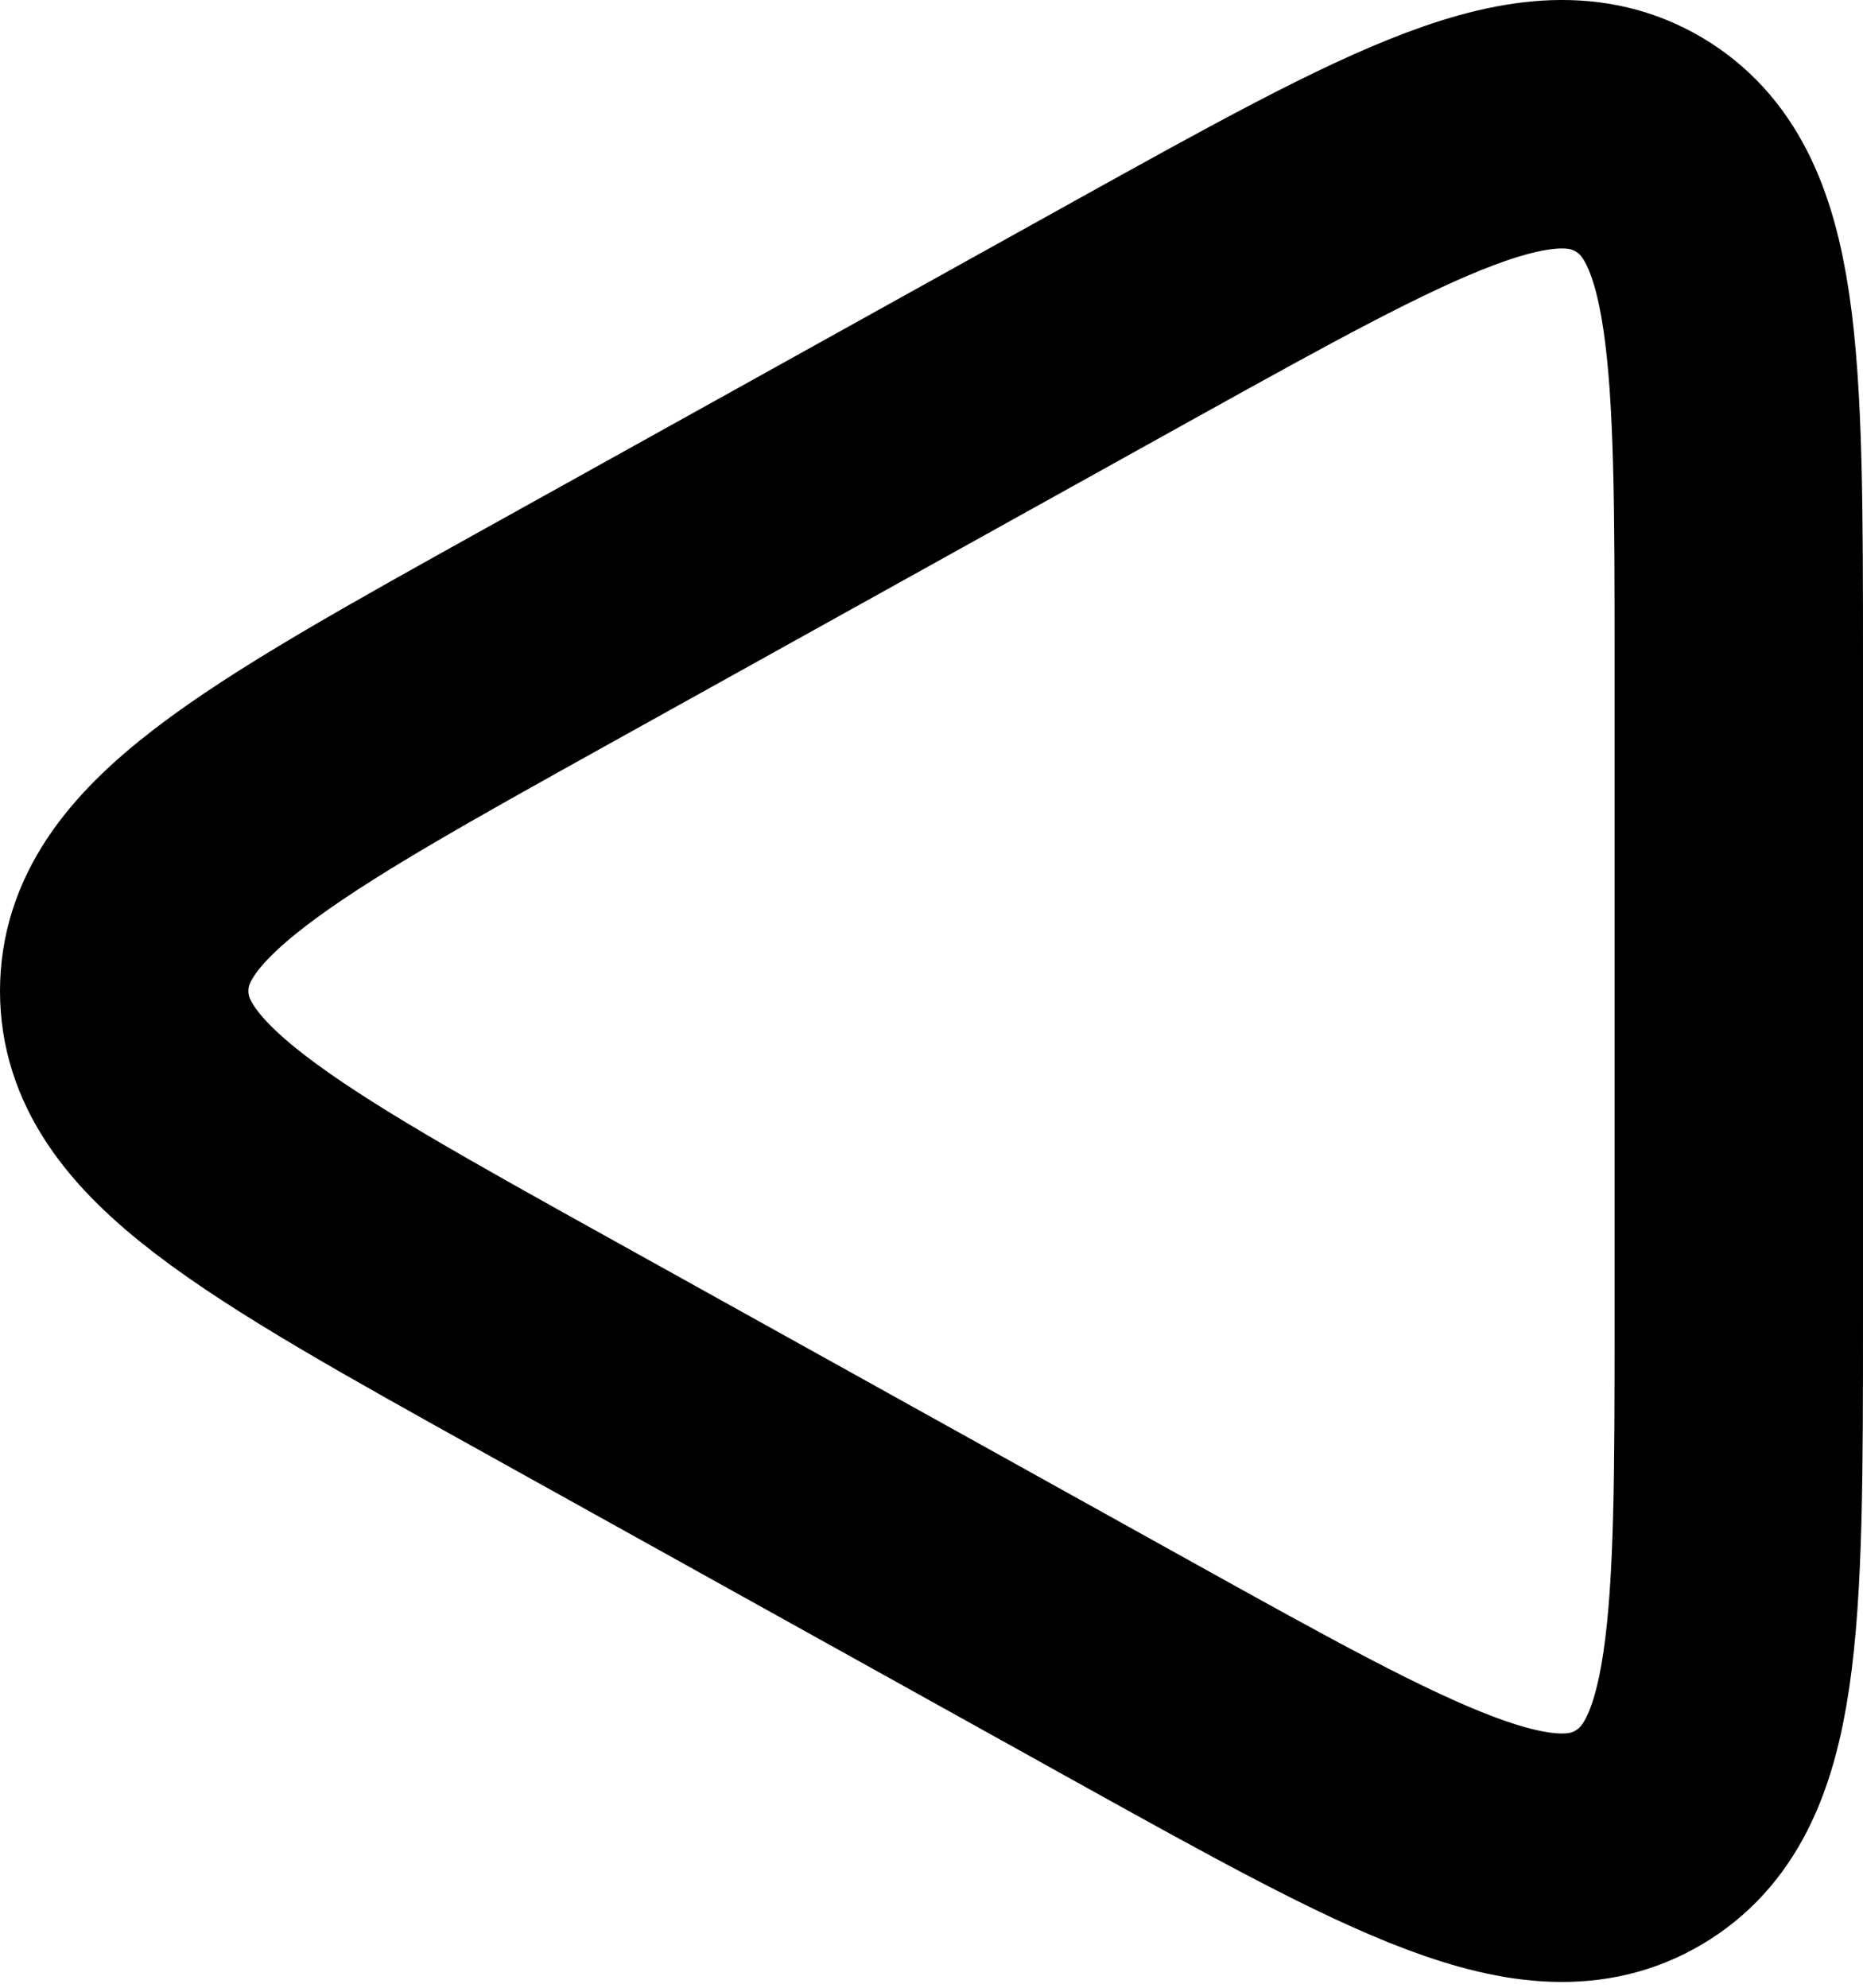 <svg width="15" height="16" viewBox="0 0 15 16" fill="none" xmlns="http://www.w3.org/2000/svg">
<path d="M14 10.598C14 13.076 14 14.316 13.193 14.791C12.387 15.266 11.302 14.663 9.135 13.46L4.418 10.839C2.14 9.573 1 8.94 1 7.977C1 7.013 2.14 6.381 4.418 5.114L9.135 2.493C11.303 1.29 12.387 0.688 13.193 1.162C14 1.637 14 2.877 14 5.356L14 10.598Z" stroke="black" stroke-width="2" stroke-linejoin="round"/>
</svg>
